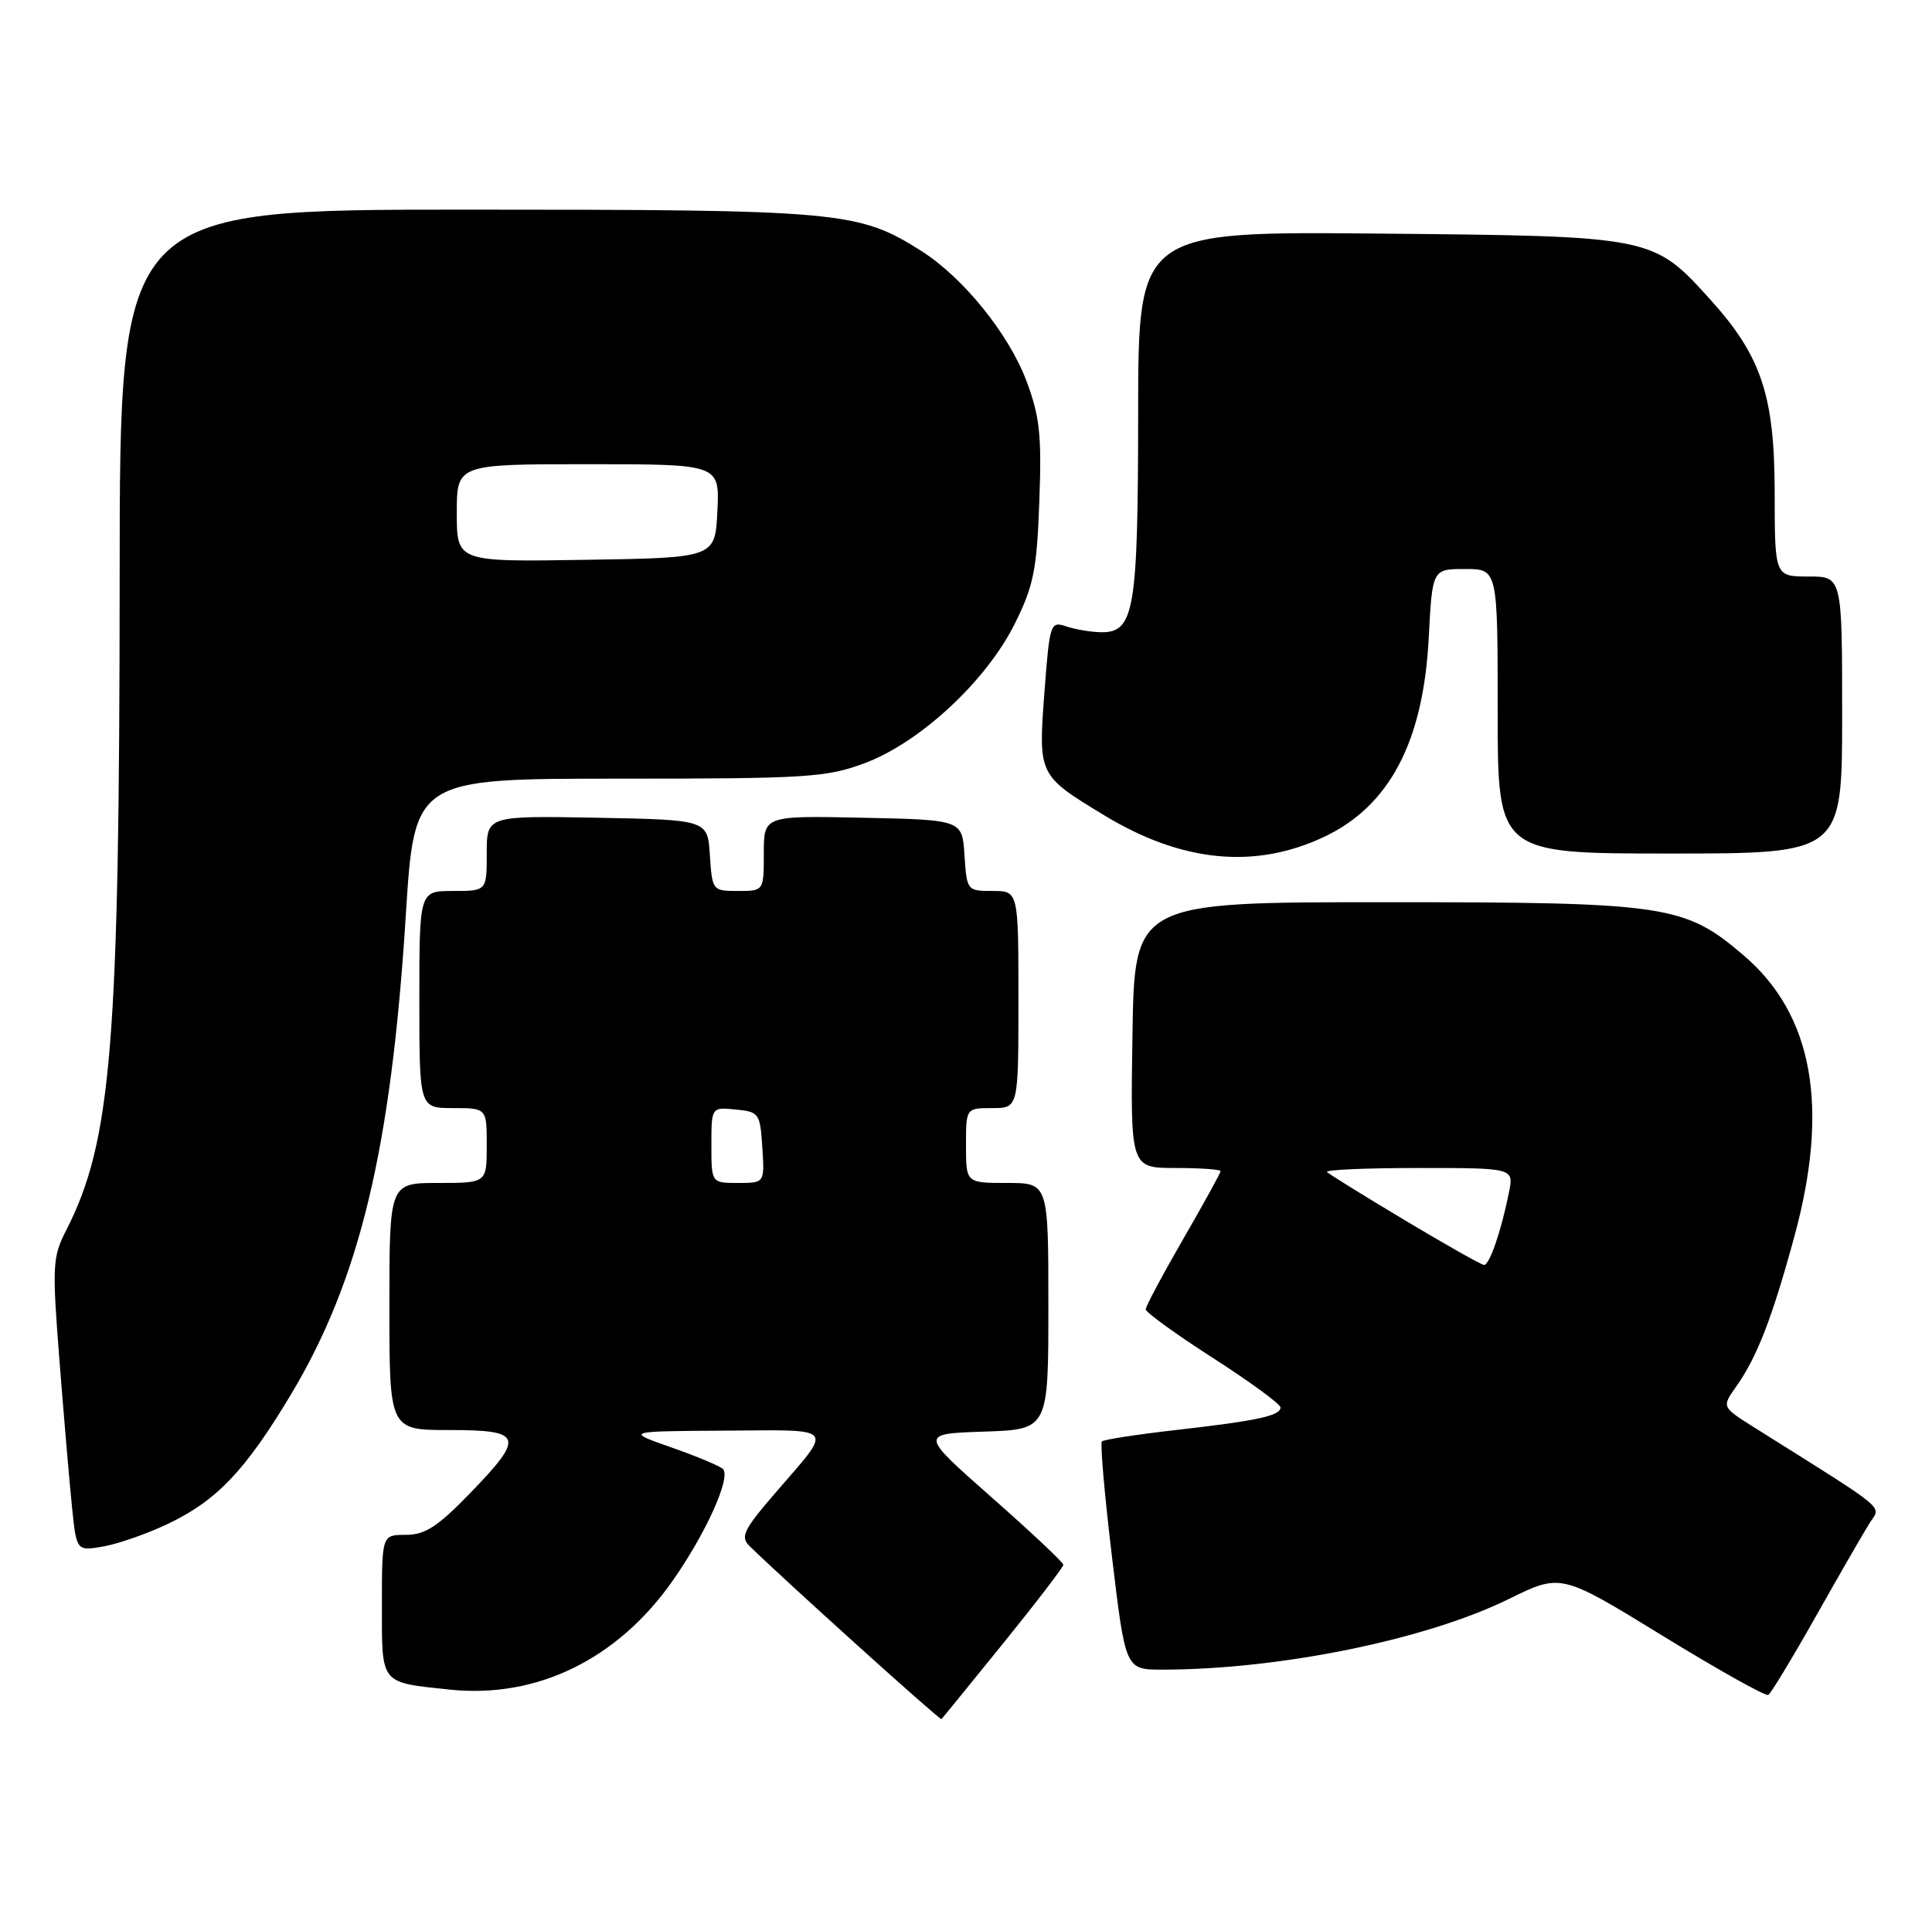 <?xml version="1.0" encoding="UTF-8" standalone="no"?>
<!DOCTYPE svg PUBLIC "-//W3C//DTD SVG 1.1//EN" "http://www.w3.org/Graphics/SVG/1.1/DTD/svg11.dtd" >
<svg xmlns="http://www.w3.org/2000/svg" xmlns:xlink="http://www.w3.org/1999/xlink" version="1.1" viewBox="0 0 258 256">
 <g >
 <path fill="currentColor"
d=" M 133.98 219.47 C 138.39 214.02 142.00 209.30 142.00 208.99 C 142.00 208.69 137.68 204.62 132.40 199.97 C 122.80 191.50 122.80 191.50 131.40 191.21 C 140.00 190.92 140.00 190.92 140.00 174.46 C 140.00 158.00 140.00 158.00 134.50 158.00 C 129.00 158.00 129.00 158.00 129.00 153.00 C 129.00 148.00 129.00 148.00 132.50 148.00 C 136.00 148.00 136.00 148.00 136.00 133.50 C 136.00 119.00 136.00 119.00 132.55 119.00 C 129.15 119.00 129.11 118.94 128.80 114.25 C 128.50 109.50 128.50 109.50 115.25 109.22 C 102.00 108.94 102.00 108.94 102.00 113.97 C 102.00 119.00 102.00 119.00 98.55 119.00 C 95.15 119.00 95.11 118.94 94.80 114.25 C 94.50 109.50 94.50 109.50 79.75 109.22 C 65.00 108.95 65.00 108.95 65.00 113.97 C 65.00 119.00 65.00 119.00 60.50 119.00 C 56.00 119.00 56.00 119.00 56.00 133.50 C 56.00 148.00 56.00 148.00 60.50 148.00 C 65.00 148.00 65.00 148.00 65.00 153.00 C 65.00 158.00 65.00 158.00 58.50 158.00 C 52.00 158.00 52.00 158.00 52.00 174.50 C 52.00 191.00 52.00 191.00 60.00 191.00 C 69.86 191.00 70.13 191.85 62.69 199.52 C 58.44 203.91 56.75 205.00 54.19 205.00 C 51.00 205.00 51.00 205.00 51.00 214.39 C 51.00 225.07 50.69 224.68 60.10 225.67 C 71.70 226.88 82.47 221.62 89.82 211.14 C 94.27 204.80 97.64 197.32 96.55 196.21 C 96.17 195.82 93.08 194.52 89.68 193.33 C 83.50 191.16 83.50 191.16 96.81 191.08 C 111.83 190.99 111.32 190.38 103.64 199.28 C 99.32 204.28 98.83 205.26 100.07 206.47 C 104.78 211.08 125.53 229.80 125.72 229.61 C 125.85 229.49 129.56 224.92 133.98 219.47 Z  M 242.56 215.76 C 245.74 210.12 248.96 204.54 249.71 203.36 C 251.20 201.05 252.42 202.06 234.21 190.62 C 229.92 187.92 229.92 187.92 231.84 185.21 C 234.61 181.32 236.65 176.06 239.62 165.15 C 244.33 147.88 242.11 135.53 232.89 127.64 C 224.96 120.85 222.63 120.50 185.00 120.50 C 151.50 120.50 151.50 120.50 151.23 138.25 C 150.95 156.00 150.95 156.00 156.98 156.00 C 160.29 156.00 163.00 156.19 163.00 156.42 C 163.00 156.65 160.75 160.74 158.00 165.50 C 155.25 170.26 153.00 174.48 153.00 174.88 C 153.00 175.28 157.05 178.21 162.00 181.39 C 166.95 184.57 171.00 187.54 171.00 187.98 C 171.00 189.10 167.91 189.76 157.01 191.00 C 151.84 191.59 147.40 192.27 147.15 192.52 C 146.90 192.76 147.51 199.72 148.50 207.98 C 150.30 223.00 150.30 223.00 155.19 223.00 C 170.83 223.00 190.43 219.01 201.48 213.57 C 208.45 210.14 208.45 210.14 221.98 218.45 C 229.41 223.01 235.79 226.59 236.14 226.38 C 236.49 226.18 239.38 221.40 242.56 215.76 Z  M 22.51 203.49 C 28.97 200.39 32.75 196.41 38.79 186.36 C 48.03 170.97 52.23 153.51 54.19 122.25 C 55.34 104.00 55.34 104.00 82.63 104.00 C 107.85 104.00 110.35 103.84 115.50 101.92 C 122.88 99.15 131.70 90.96 135.50 83.33 C 138.03 78.26 138.46 76.13 138.79 67.00 C 139.12 58.11 138.86 55.64 137.06 50.85 C 134.69 44.56 128.58 37.02 122.99 33.49 C 114.62 28.21 112.31 28.00 62.32 28.00 C 16.00 28.00 16.00 28.00 15.98 76.75 C 15.96 139.53 14.91 152.41 8.85 164.30 C 7.00 167.91 6.95 169.01 7.95 181.83 C 8.54 189.35 9.29 198.13 9.62 201.34 C 10.22 207.18 10.22 207.18 13.86 206.54 C 15.86 206.18 19.76 204.81 22.51 203.49 Z  M 176.73 111.82 C 185.52 107.71 190.06 99.13 190.79 85.26 C 191.27 76.00 191.27 76.00 195.64 76.00 C 200.00 76.00 200.00 76.00 200.00 95.00 C 200.00 114.00 200.00 114.00 223.00 114.00 C 246.00 114.00 246.00 114.00 246.00 95.50 C 246.00 77.00 246.00 77.00 241.50 77.00 C 237.00 77.00 237.00 77.00 236.99 65.75 C 236.98 52.86 235.21 47.56 228.42 40.04 C 220.73 31.53 220.77 31.54 184.25 31.20 C 152.00 30.90 152.00 30.90 151.99 55.20 C 151.97 81.68 151.48 84.55 146.95 84.44 C 145.60 84.41 143.53 84.05 142.35 83.65 C 140.27 82.95 140.17 83.27 139.47 92.50 C 138.65 103.56 138.64 103.55 147.52 108.93 C 157.81 115.16 167.52 116.12 176.73 111.82 Z  M 95.00 152.94 C 95.00 147.87 95.00 147.87 98.25 148.19 C 101.37 148.49 101.51 148.70 101.80 153.25 C 102.11 158.00 102.11 158.00 98.55 158.00 C 95.00 158.00 95.00 158.00 95.00 152.94 Z  M 187.62 162.99 C 182.19 159.74 177.50 156.83 177.21 156.54 C 176.91 156.24 182.40 156.00 189.41 156.00 C 202.16 156.00 202.16 156.00 201.51 159.25 C 200.47 164.45 198.90 169.00 198.17 168.95 C 197.80 168.92 193.05 166.24 187.62 162.99 Z  M 61.00 68.52 C 61.00 62.00 61.00 62.00 78.55 62.00 C 96.10 62.00 96.10 62.00 95.80 68.25 C 95.50 74.50 95.50 74.50 78.25 74.77 C 61.00 75.05 61.00 75.05 61.00 68.52 Z "/>
</g>
</svg>